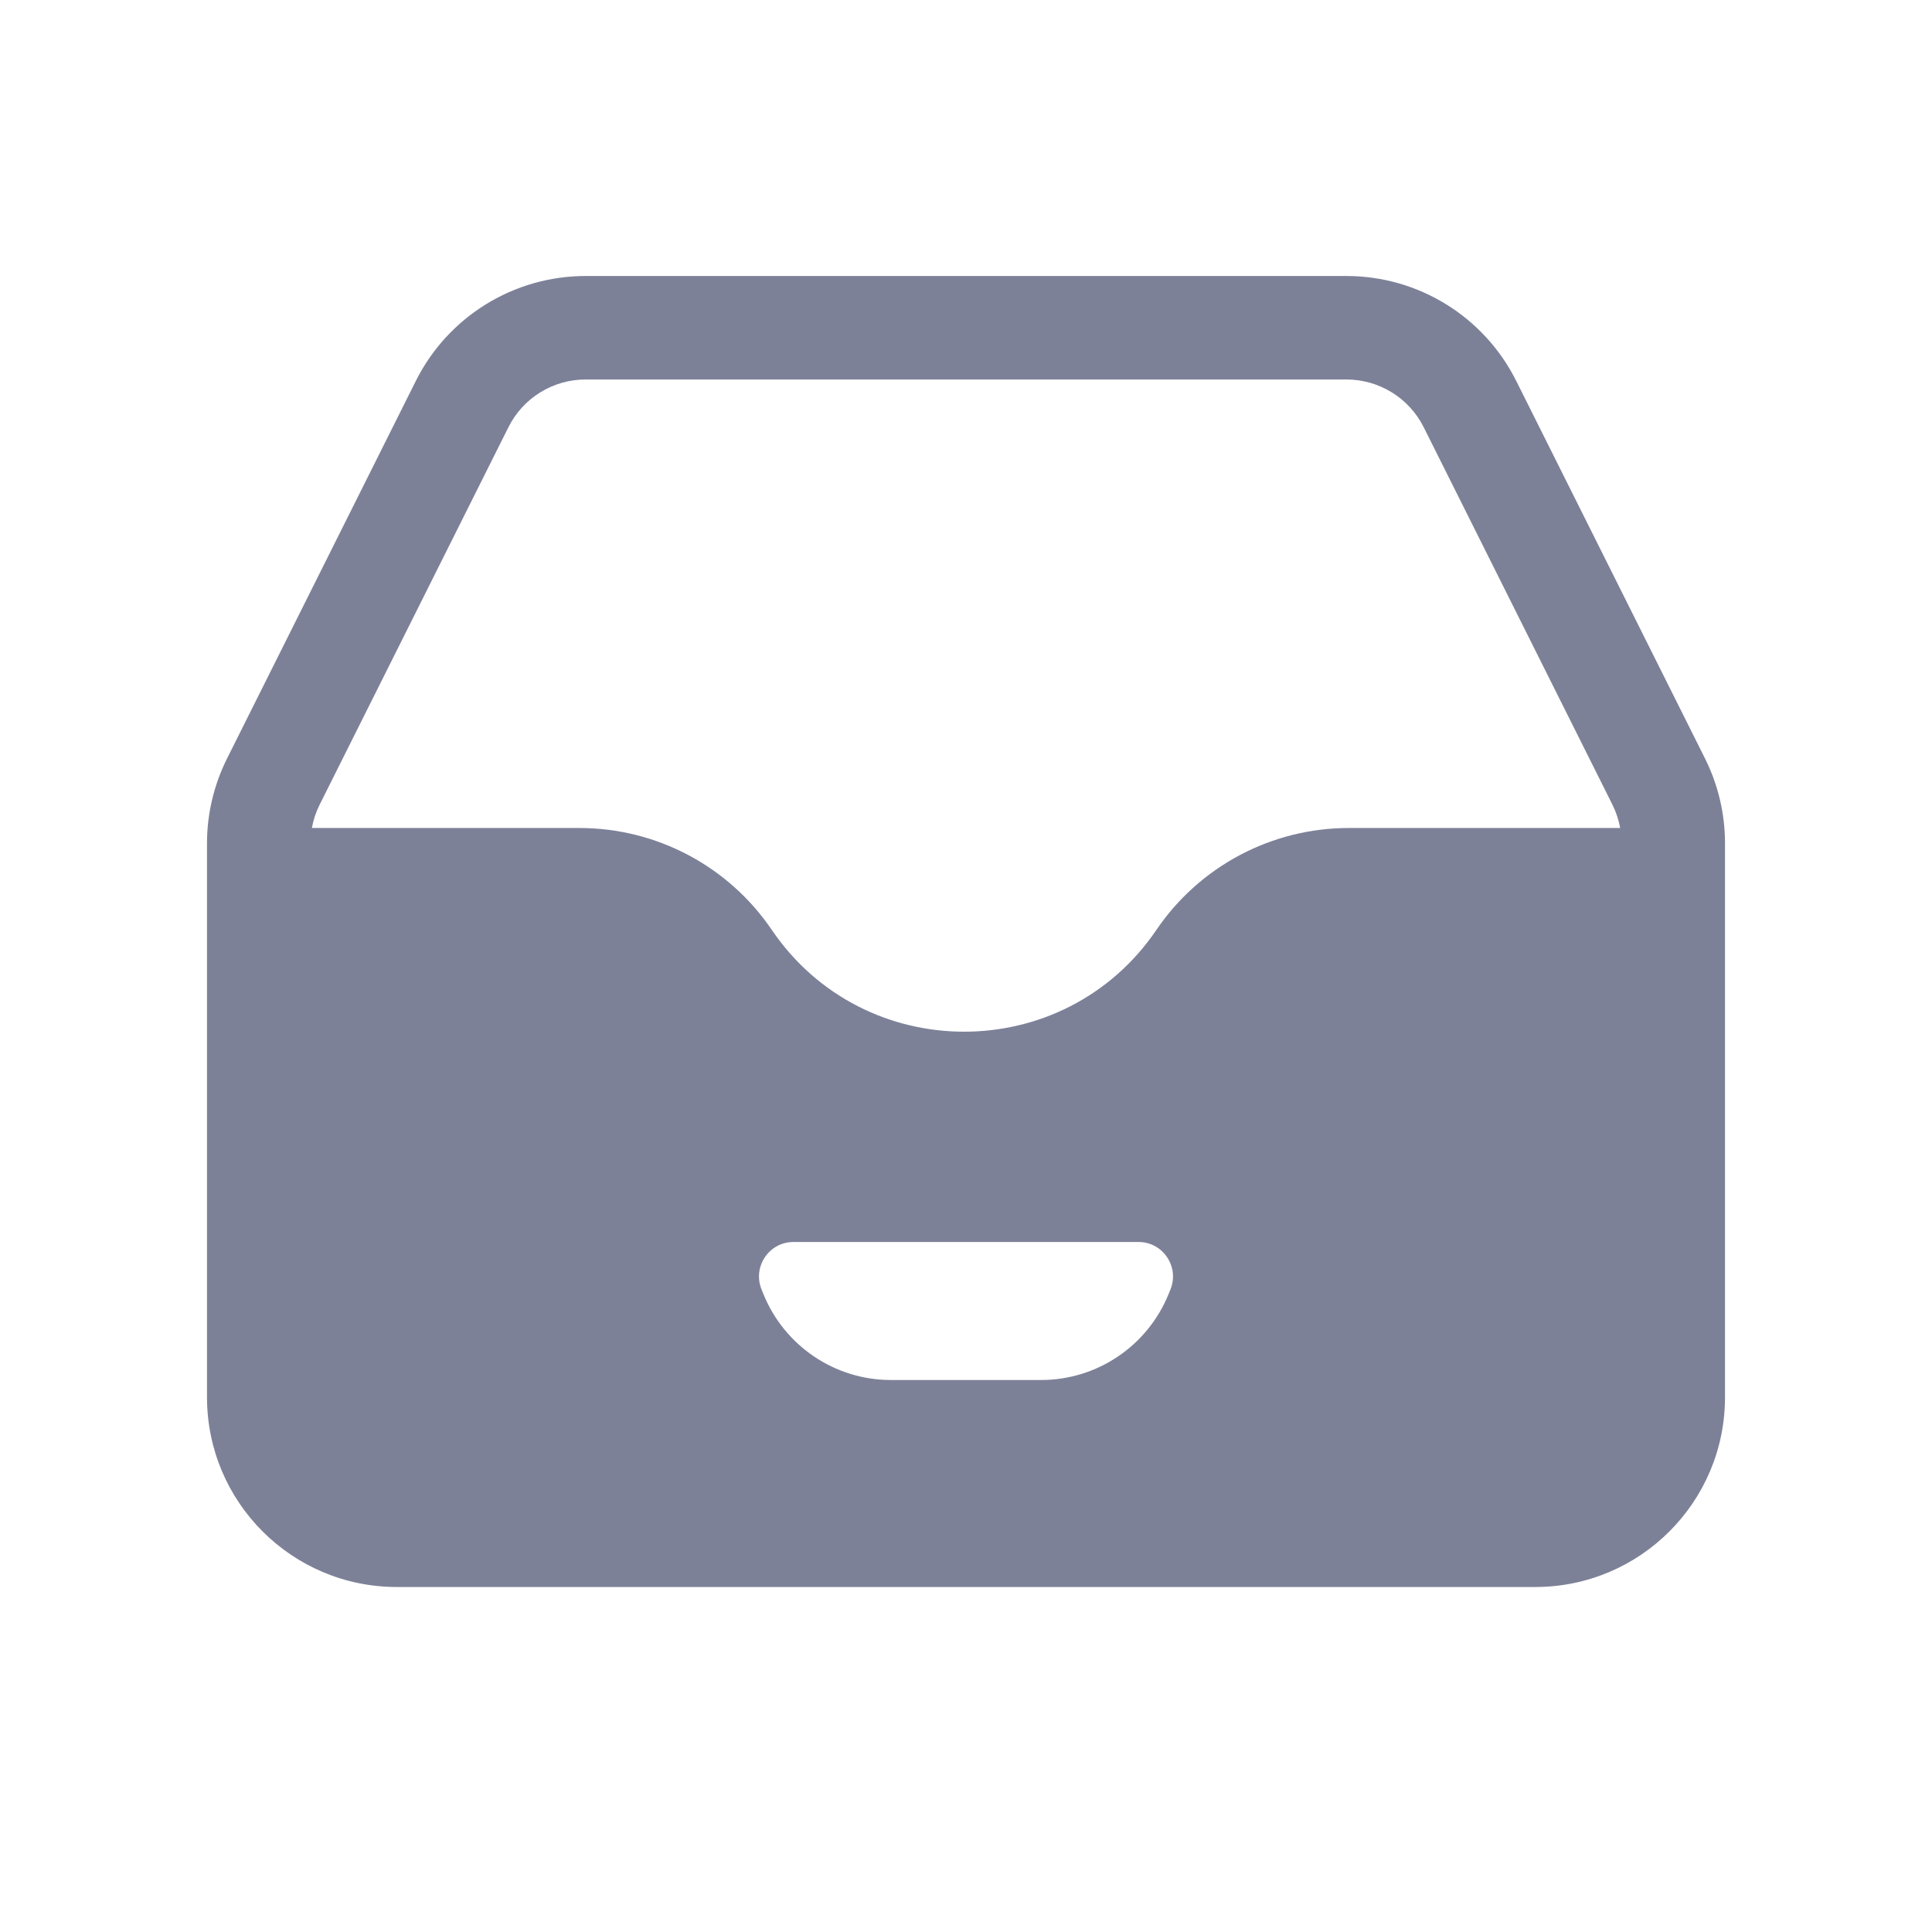 <svg width="28" height="28" viewBox="0 0 28 28" fill="none" xmlns="http://www.w3.org/2000/svg">
<path fill-rule="evenodd" clip-rule="evenodd" d="M6.027 5.52C6.493 4.589 7.445 4 8.487 4H19.514C20.556 4 21.508 4.589 21.974 5.52L24.71 10.992C24.901 11.374 25 11.795 25 12.222V20.25C25 21.769 23.769 23 22.25 23H5.75C4.232 23 3 21.769 3 20.25V12.222C3 11.795 3.1 11.374 3.291 10.992L6.027 5.52ZM8.487 5.5C8.013 5.5 7.58 5.768 7.369 6.191L4.632 11.663C4.579 11.77 4.541 11.883 4.52 12H8.398C9.515 12 10.558 12.553 11.185 13.476C12.523 15.444 15.423 15.444 16.76 13.476C17.387 12.553 18.431 12 19.547 12H23.481C23.459 11.883 23.422 11.77 23.369 11.663L20.633 6.191C20.421 5.768 19.988 5.5 19.514 5.5H8.487ZM11.499 18C11.145 18 10.904 18.359 11.037 18.688L11.063 18.752C11.368 19.506 12.099 20 12.911 20H15.089C15.901 20 16.632 19.506 16.937 18.752L16.963 18.688C17.096 18.359 16.855 18 16.501 18H11.499Z" fill="#7D8198"/>
</svg>
